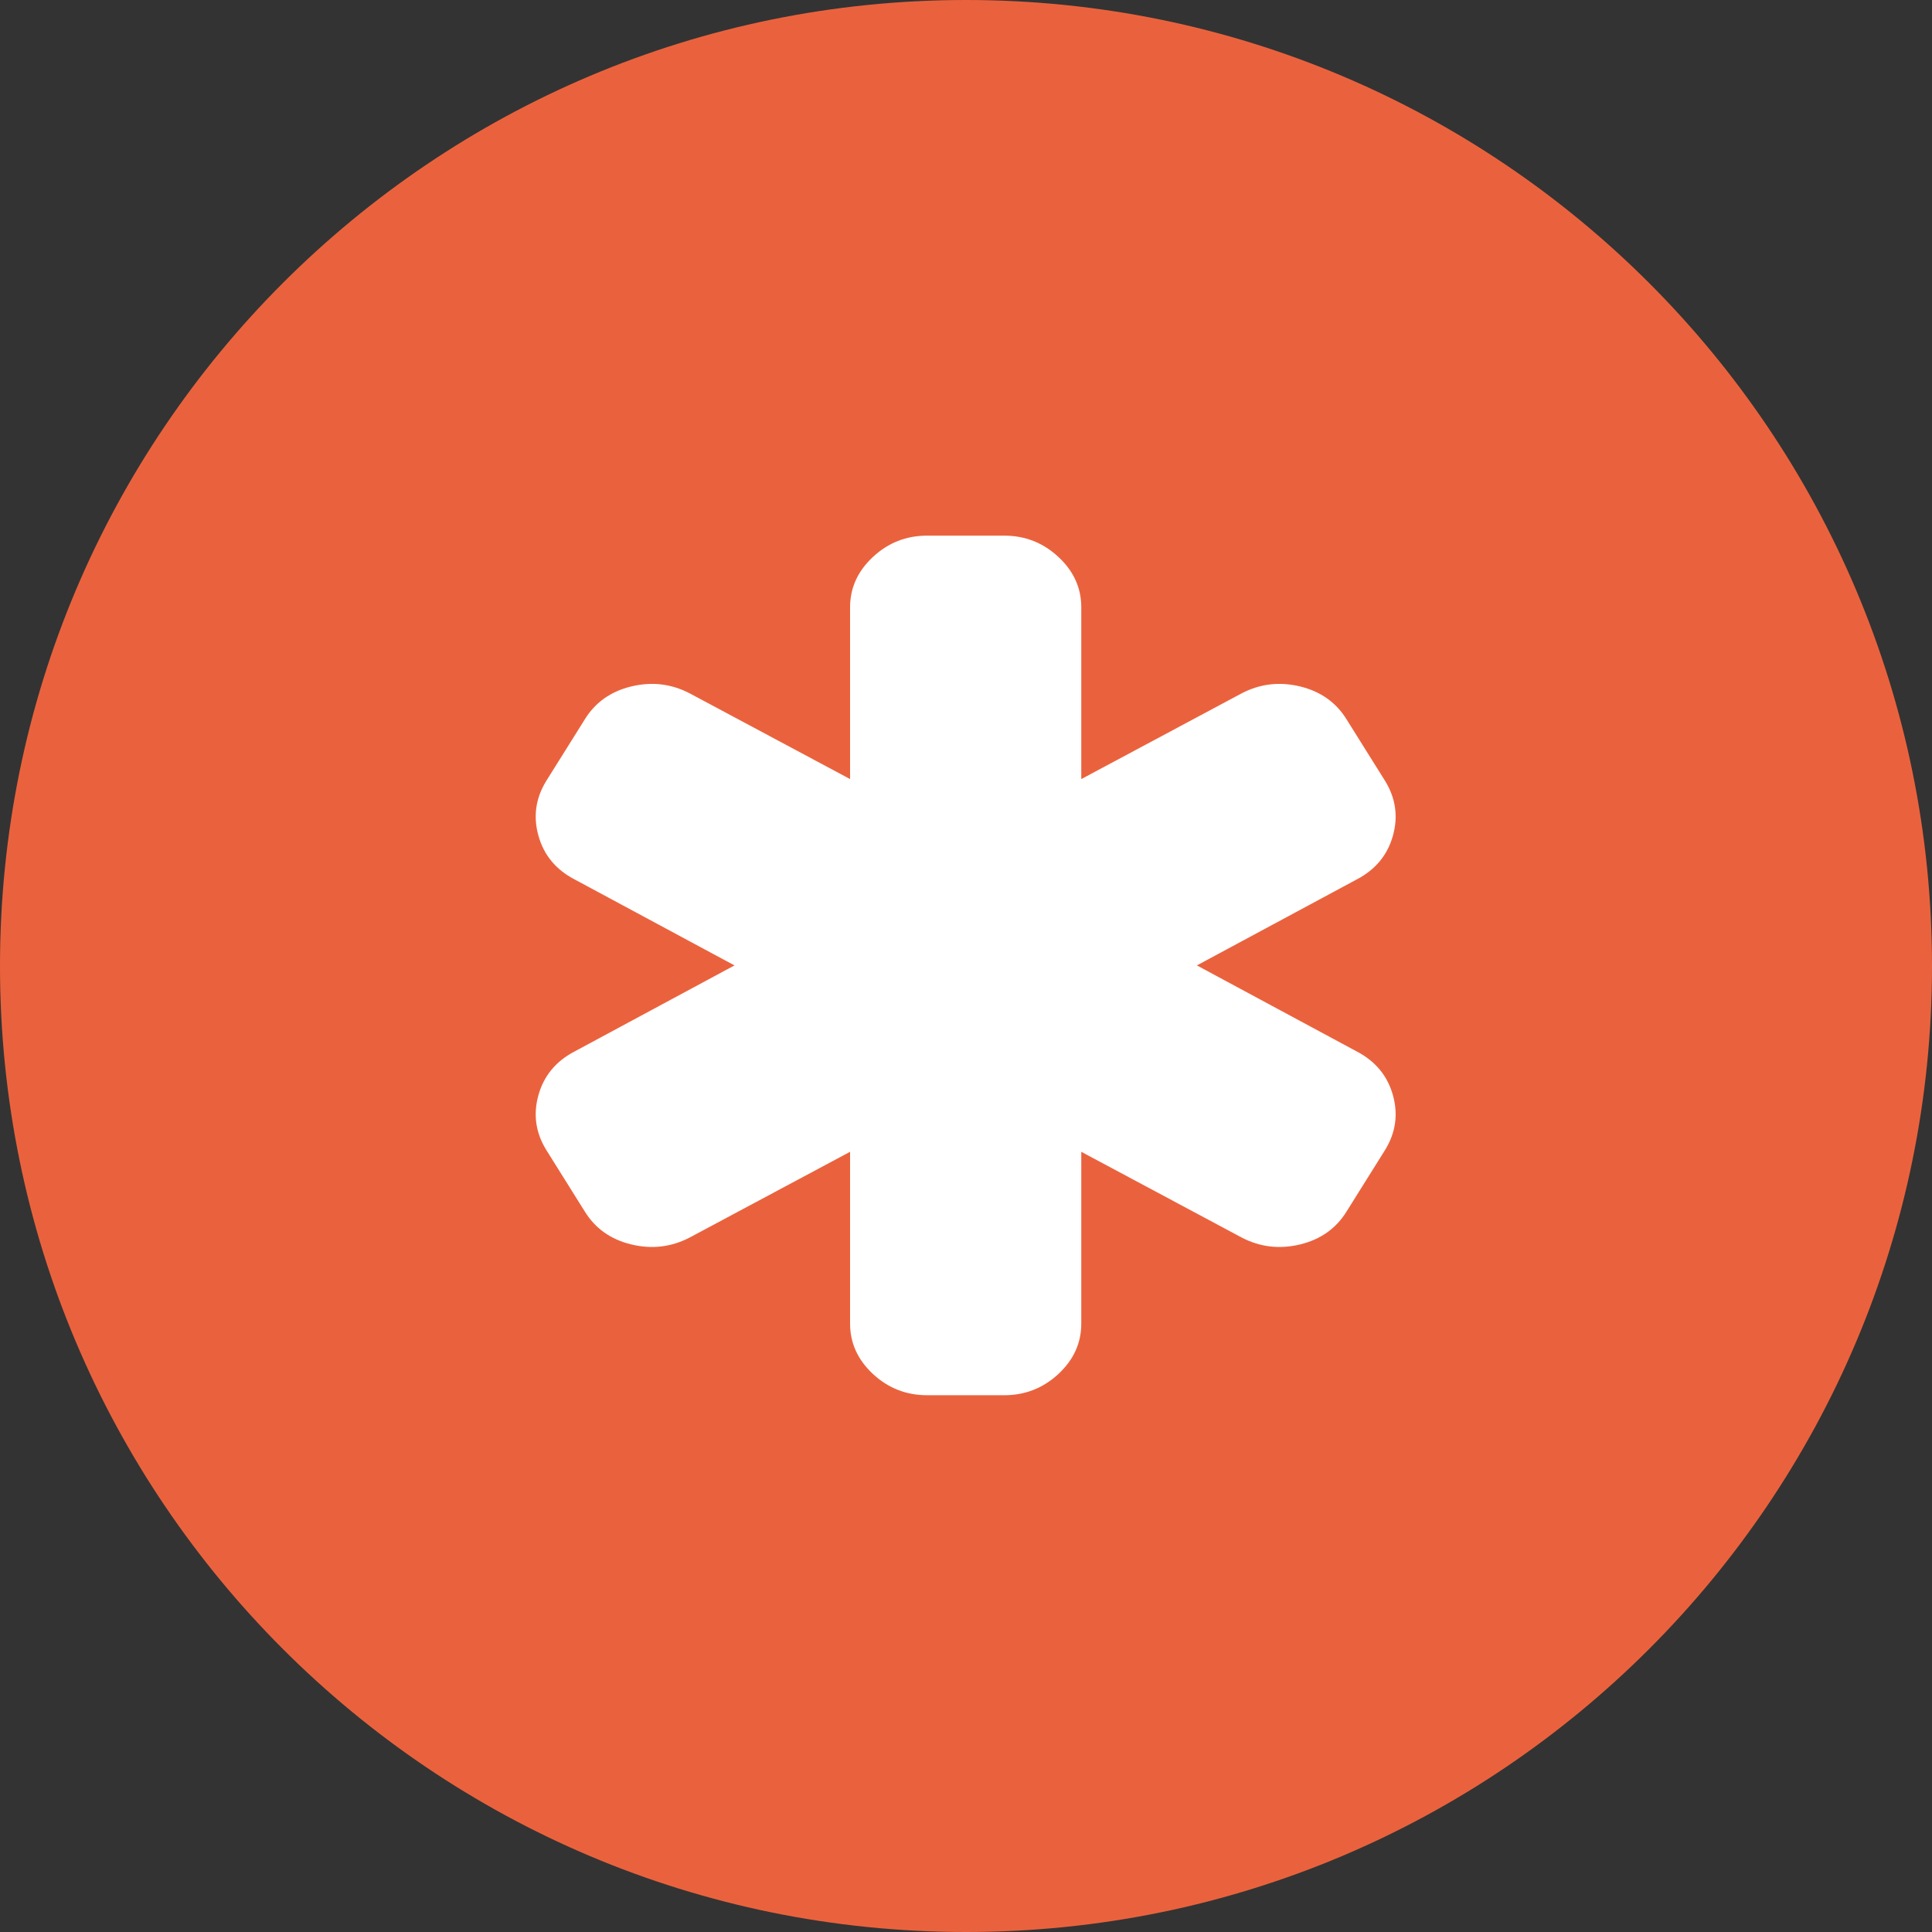 <svg 
 xmlns="http://www.w3.org/2000/svg"
 xmlns:xlink="http://www.w3.org/1999/xlink"
 width="36px" height="36px">
<rect width="100%" height="100%" fill="#333333" stroke="none"/>
<path fill-rule="evenodd"  fill="rgb(234, 98, 61)"
 d="M18.000,-0.000 C27.941,-0.000 36.000,8.059 36.000,18.000 C36.000,27.941 27.941,36.000 18.000,36.000 C8.059,36.000 -0.000,27.941 -0.000,18.000 C-0.000,8.059 8.059,-0.000 18.000,-0.000 Z"/>
<path fill-rule="evenodd"  fill="rgb(255, 255, 255)"
 d="M22.302,17.989 L25.286,16.384 C25.630,16.203 25.853,15.934 25.954,15.576 C26.055,15.218 26.008,14.879 25.814,14.559 L25.096,13.412 C24.901,13.092 24.611,12.885 24.226,12.791 C23.841,12.698 23.476,12.741 23.132,12.922 L20.148,14.517 L20.148,11.316 C20.148,10.955 20.006,10.642 19.722,10.378 C19.437,10.113 19.101,9.981 18.712,9.981 L17.276,9.981 C16.887,9.981 16.550,10.113 16.266,10.378 C15.982,10.642 15.840,10.955 15.840,11.316 L15.840,14.517 L12.856,12.922 C12.511,12.741 12.147,12.698 11.762,12.791 C11.376,12.885 11.087,13.092 10.892,13.412 L10.174,14.559 C9.980,14.879 9.933,15.218 10.034,15.576 C10.135,15.934 10.357,16.203 10.702,16.384 L13.686,17.989 L10.702,19.595 C10.357,19.776 10.135,20.046 10.034,20.403 C9.933,20.762 9.980,21.100 10.174,21.420 L10.892,22.567 C11.087,22.887 11.376,23.094 11.762,23.188 C12.147,23.281 12.511,23.238 12.856,23.057 L15.840,21.462 L15.840,24.663 C15.840,25.025 15.982,25.337 16.266,25.602 C16.550,25.866 16.887,25.998 17.276,25.998 L18.712,25.998 C19.101,25.998 19.437,25.866 19.722,25.602 C20.006,25.337 20.148,25.025 20.148,24.663 L20.148,21.462 L23.132,23.057 C23.476,23.238 23.841,23.281 24.226,23.188 C24.611,23.094 24.901,22.887 25.096,22.567 L25.814,21.420 C26.008,21.100 26.055,20.762 25.954,20.403 C25.853,20.046 25.630,19.776 25.286,19.595 L22.302,17.989 Z"/>
</svg>